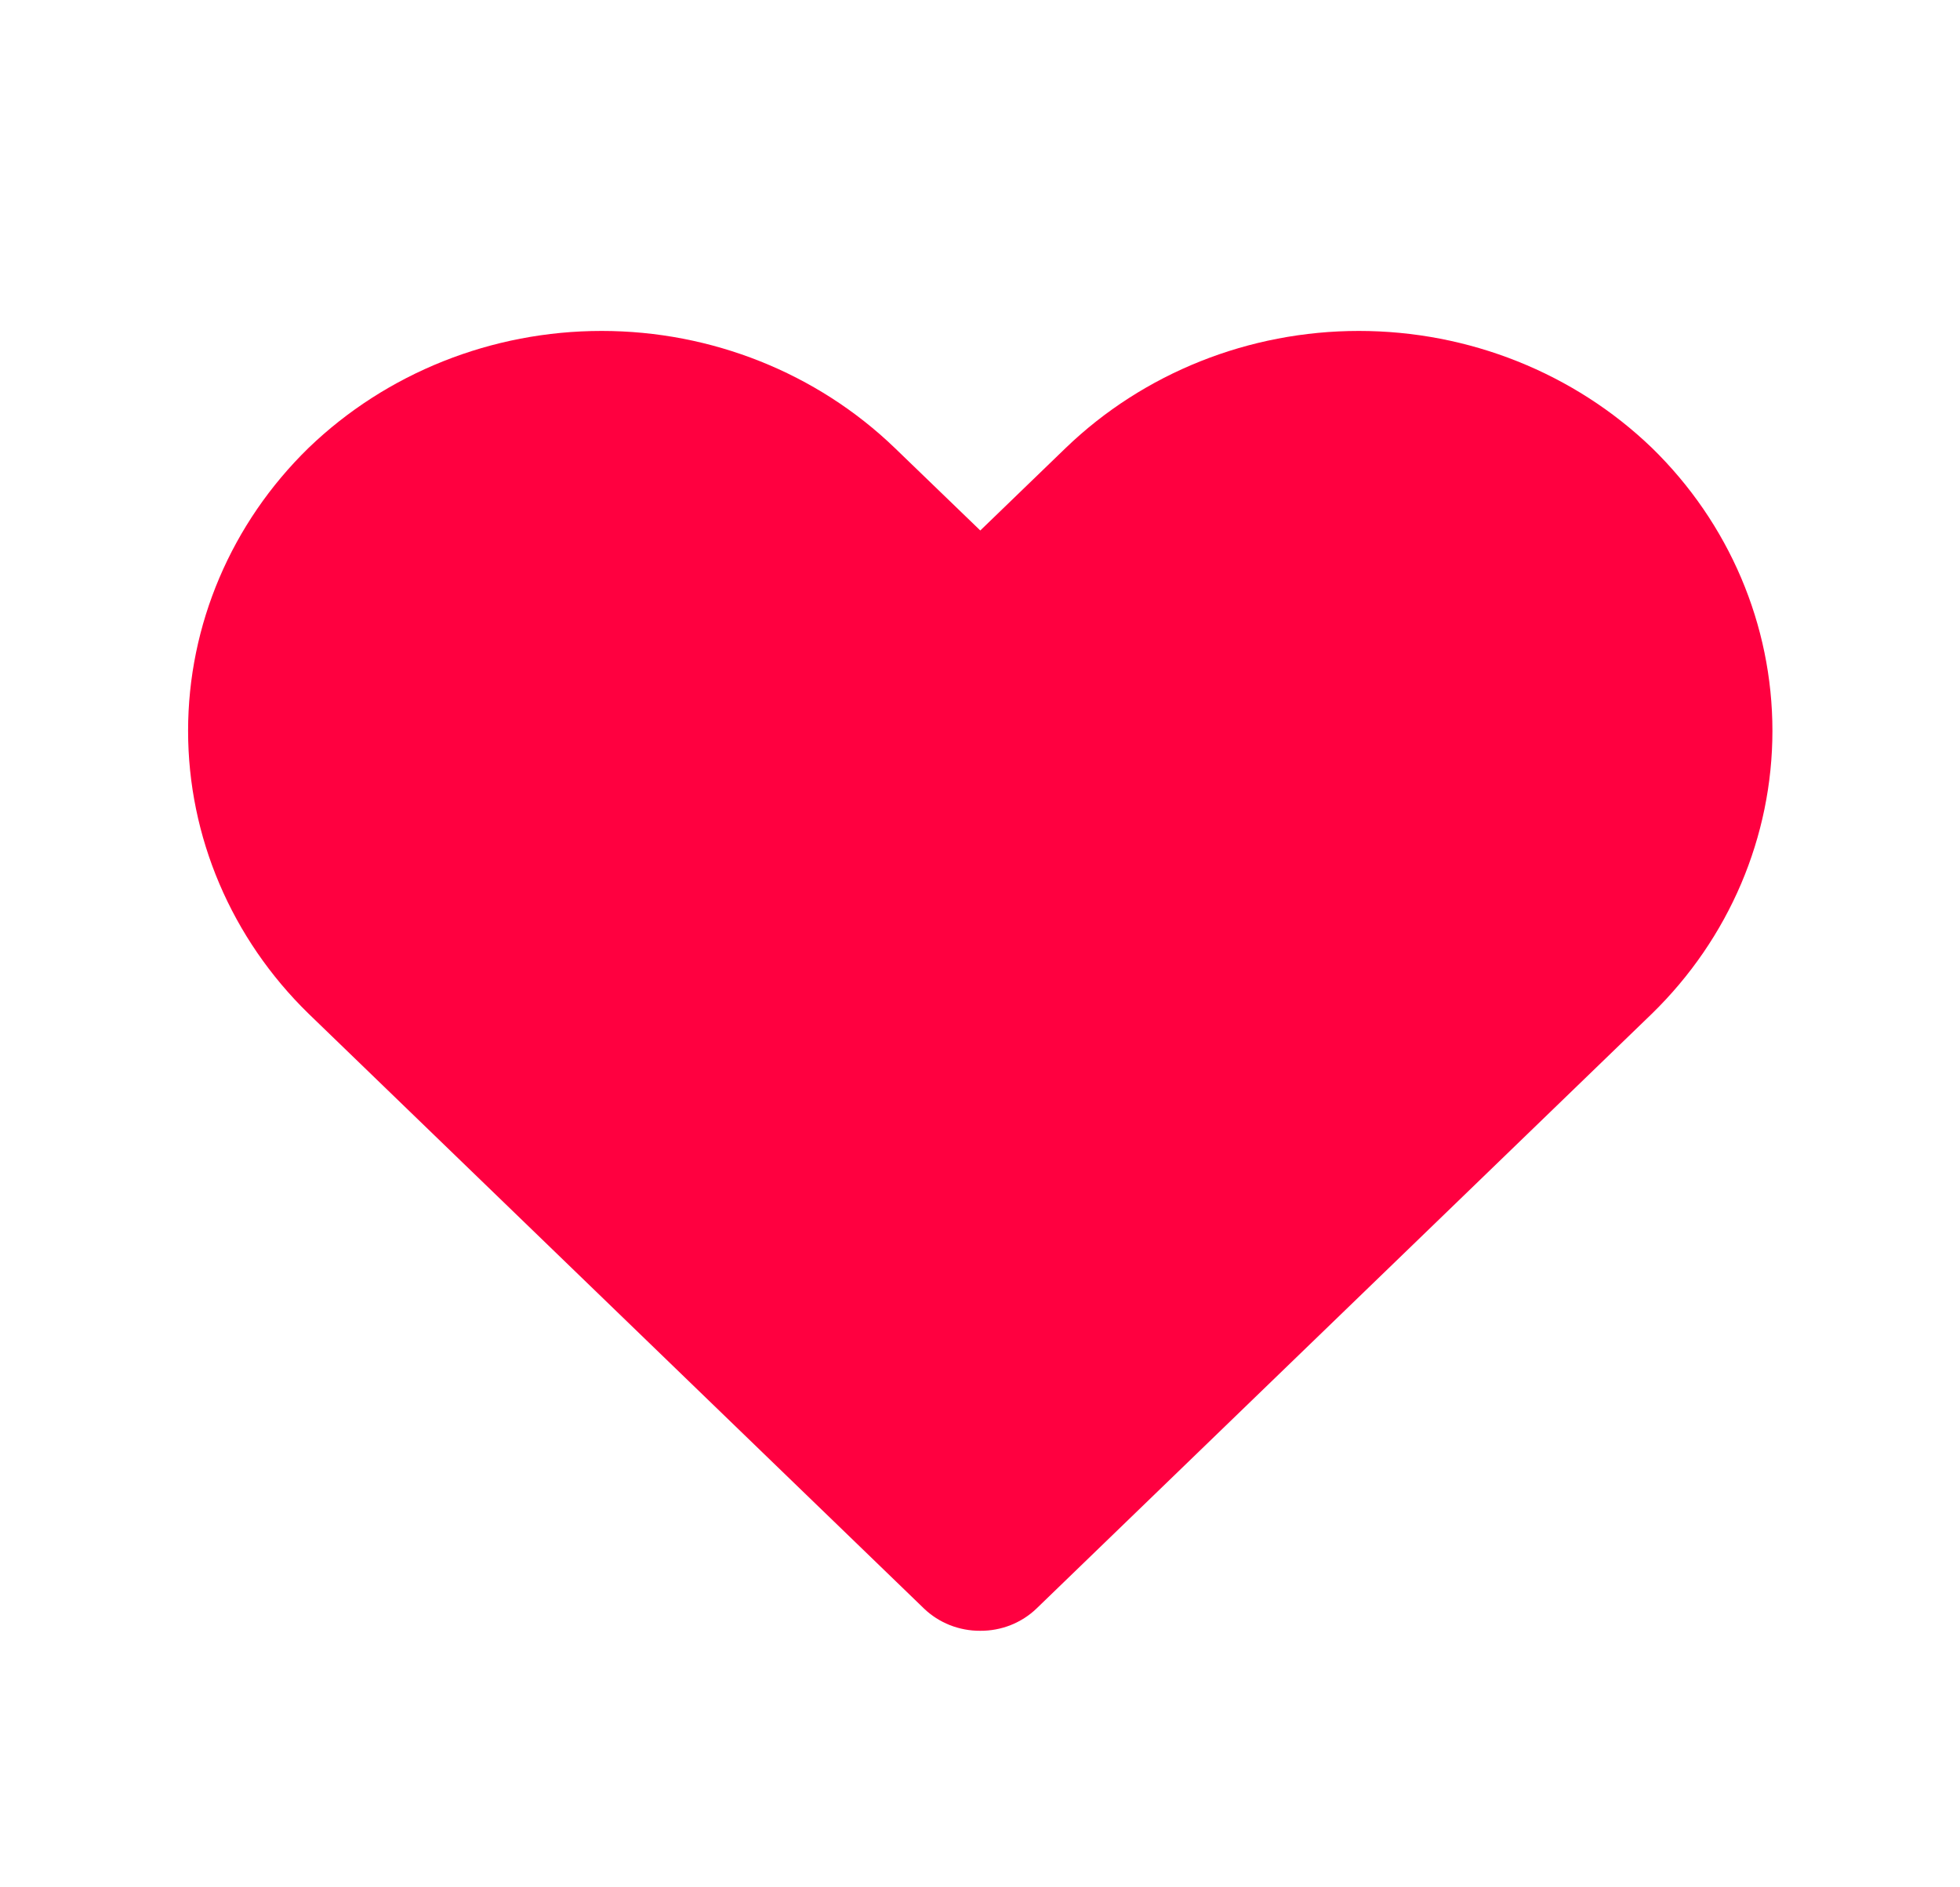 <svg xmlns="http://www.w3.org/2000/svg" width="27" height="26" fill="none" viewBox="0 0 27 26"><path fill="#FF0040" d="M13.504 22.466C13.36 22.467 13.218 22.44 13.085 22.388C12.952 22.335 12.831 22.258 12.729 22.16L4.251 13.965C3.187 12.928 2.591 11.527 2.591 10.068C2.591 8.608 3.187 7.207 4.251 6.17C5.323 5.138 6.774 4.559 8.288 4.559C9.802 4.559 11.253 5.138 12.325 6.17L13.504 7.308L14.682 6.17C15.754 5.138 17.206 4.559 18.719 4.559C20.233 4.559 21.684 5.138 22.756 6.17C23.82 7.207 24.416 8.608 24.416 10.068C24.416 11.527 23.82 12.928 22.756 13.965L14.278 22.16C14.176 22.258 14.055 22.335 13.922 22.388C13.79 22.44 13.647 22.467 13.504 22.466Z"/></svg>